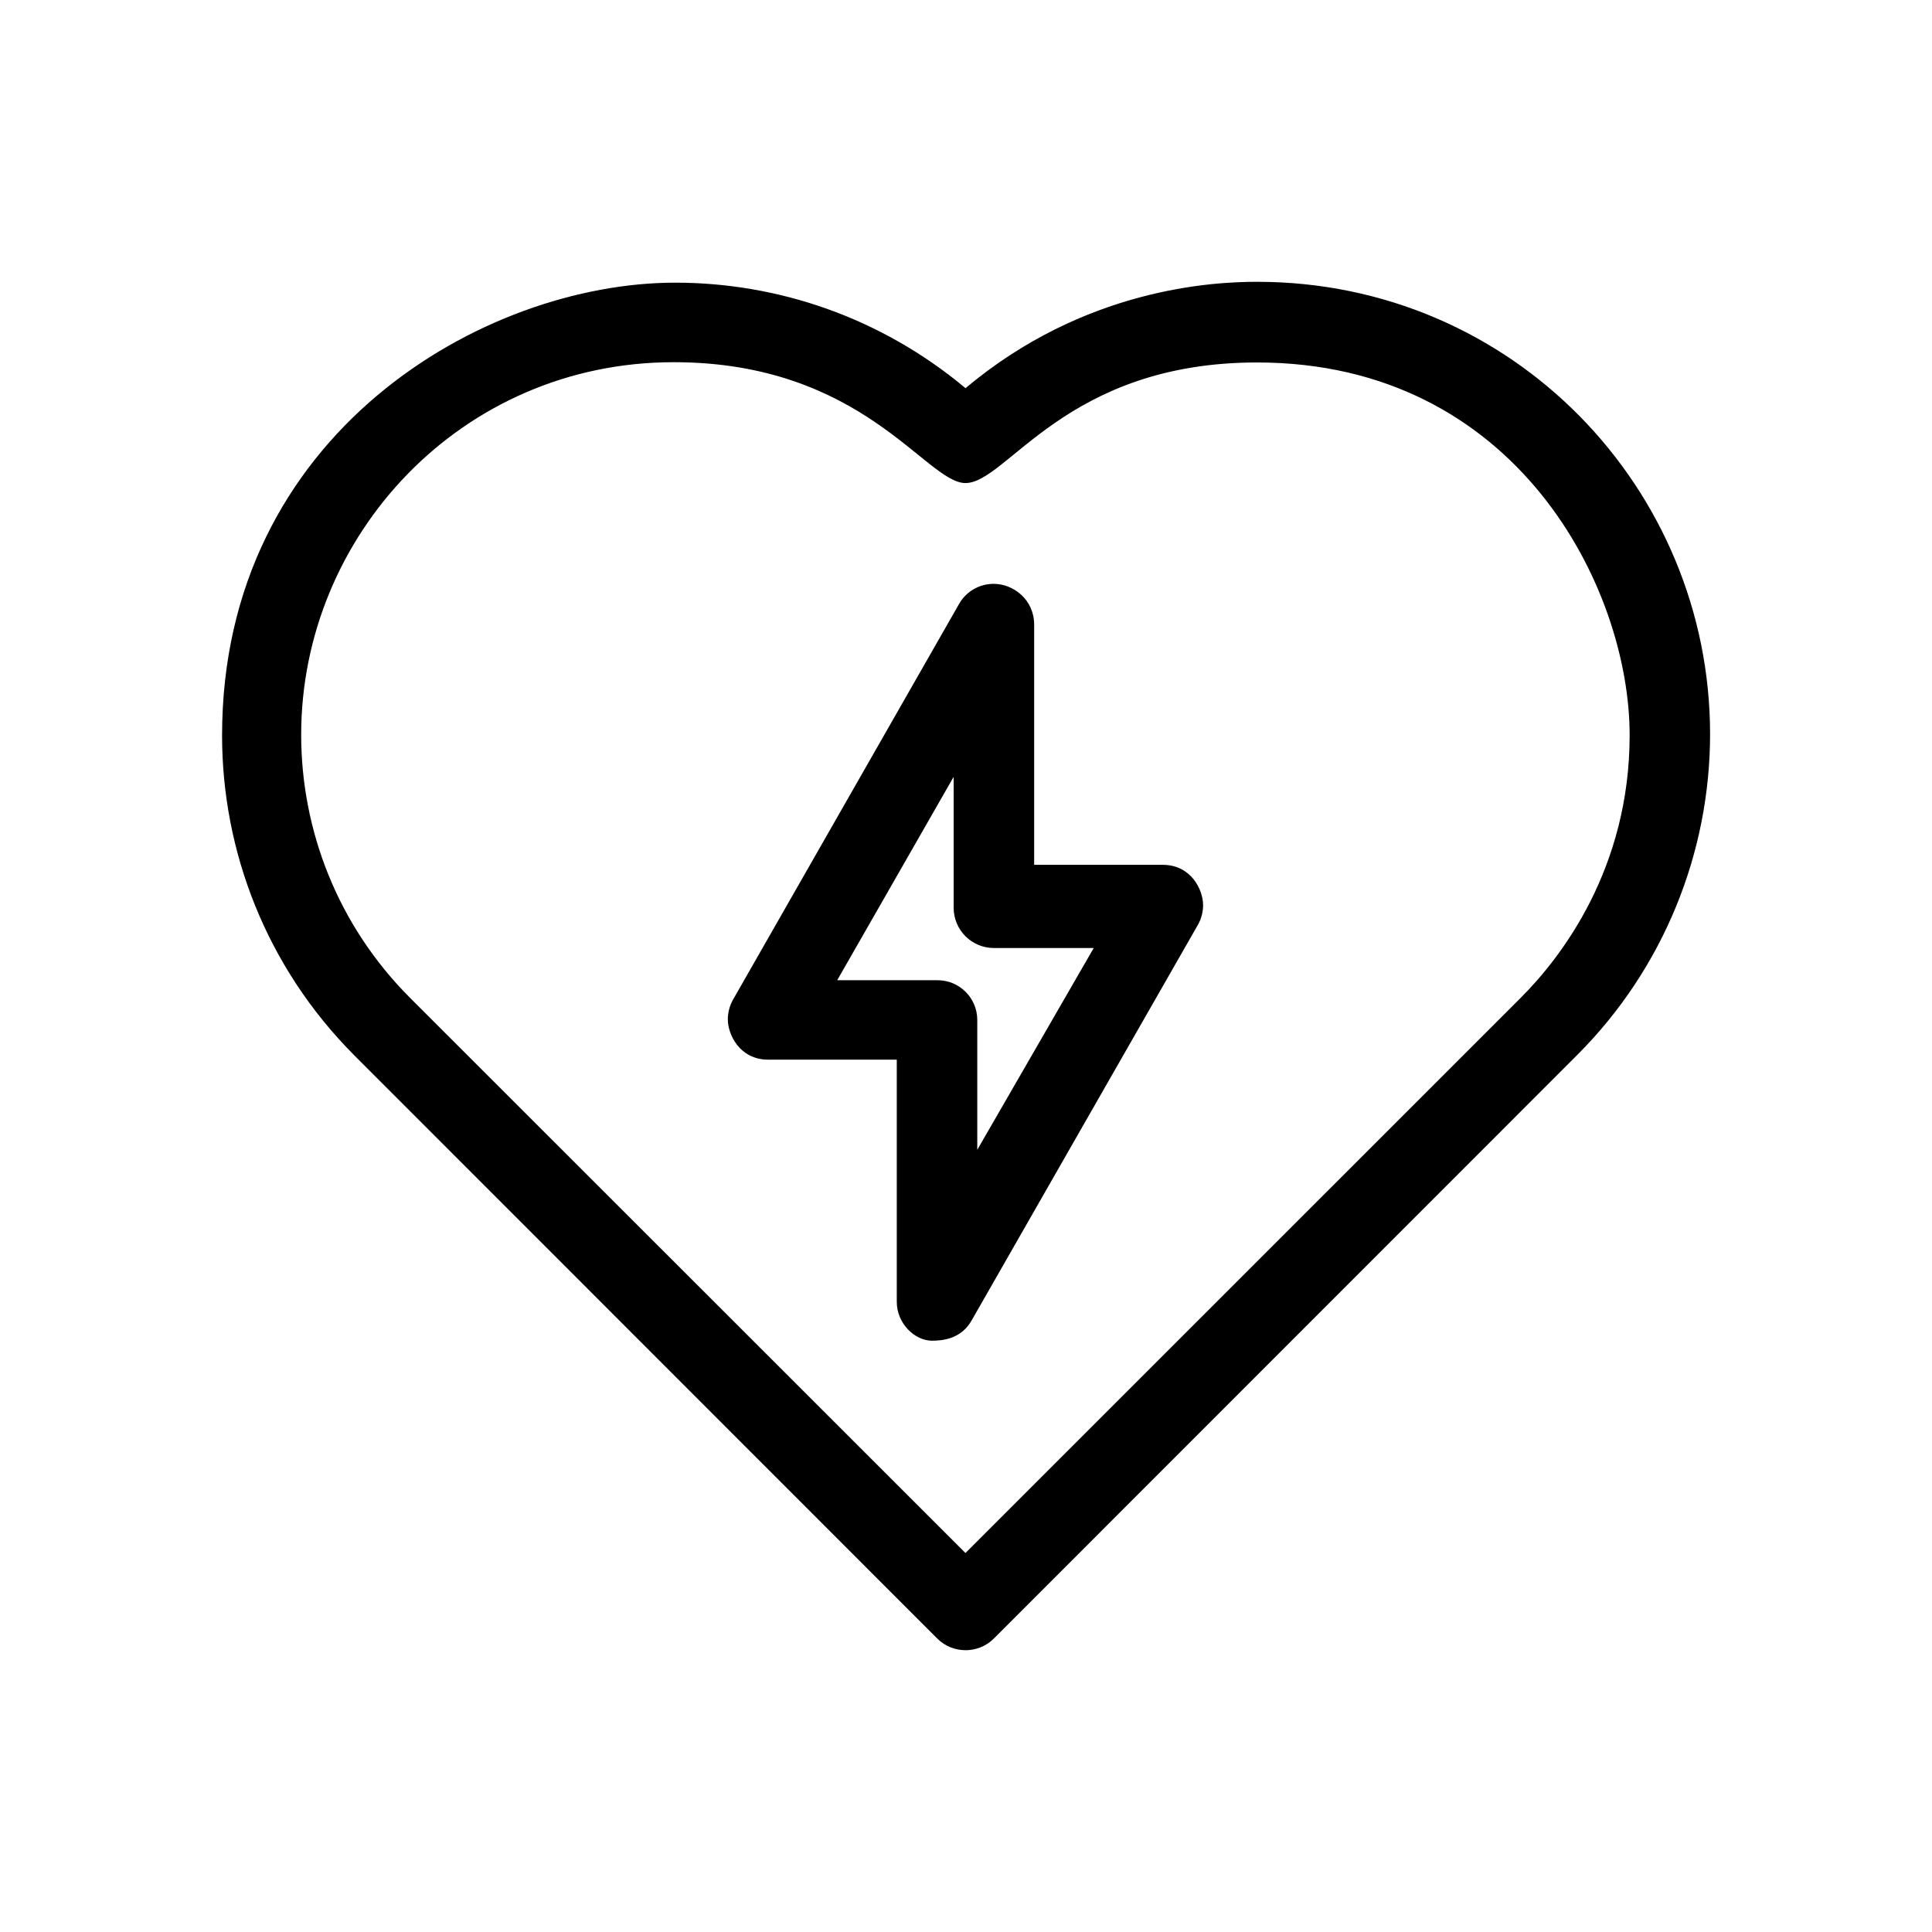 <?xml version="1.0" encoding="utf-8"?>
<!-- Generator: Adobe Illustrator 24.2.1, SVG Export Plug-In . SVG Version: 6.00 Build 0)  -->
<svg version="1.1" id="Icons" xmlns="http://www.w3.org/2000/svg" xmlns:xlink="http://www.w3.org/1999/xlink" x="0px" y="0px"
	 viewBox="0 0 36 36" style="enable-background:new 0 0 36 36;" xml:space="preserve">
<path d="M19.27,16.115v-4.48c-0.002-0.46-0.384-0.756-0.756-0.756c-0.262,0-0.511,0.14-0.644,0.376l-4.21,7.37
	c-0.066,0.117-0.098,0.244-0.098,0.369c0,0.284,0.221,0.749,0.748,0.751h2.4v4.512c0,0.41,0.341,0.725,0.655,0.725
	c0.203,0,0.551-0.033,0.745-0.387l4.21-7.36c0.066-0.117,0.098-0.244,0.098-0.369c0-0.284-0.221-0.749-0.748-0.751H19.27z
	 M18.21,21.425v-2.42c0-0.408-0.331-0.74-0.74-0.74H15.6l2.17-3.79v2.44c0,0.414,0.336,0.75,0.75,0.75h1.86L18.21,21.425z
	 M23.423,5.251c-0.826,0-3.214,0.119-5.432,1.982c-1.58-1.321-3.5-1.966-5.41-1.966c-3.561,0-8.443,2.803-8.443,8.437
	c0,2.16,0.825,4.312,2.454,5.951l10.87,10.874c0.146,0.147,0.338,0.22,0.53,0.22c0.074,0,0.321-0.01,0.53-0.22l10.87-10.874
	c1.615-1.617,2.473-3.779,2.473-5.978C31.863,9.114,28.195,5.251,23.423,5.251z M30.366,13.699c0,2.486-1.274,4.14-2.032,4.896
	L17.99,28.938L7.646,18.599c-1.356-1.355-2.034-3.132-2.034-4.909c0-3.708,2.985-6.941,6.941-6.941c3.53,0,4.699,2.252,5.437,2.252
	c0.781,0,1.862-2.247,5.433-2.247C28.265,6.754,30.366,10.96,30.366,13.699z"/>
</svg>
